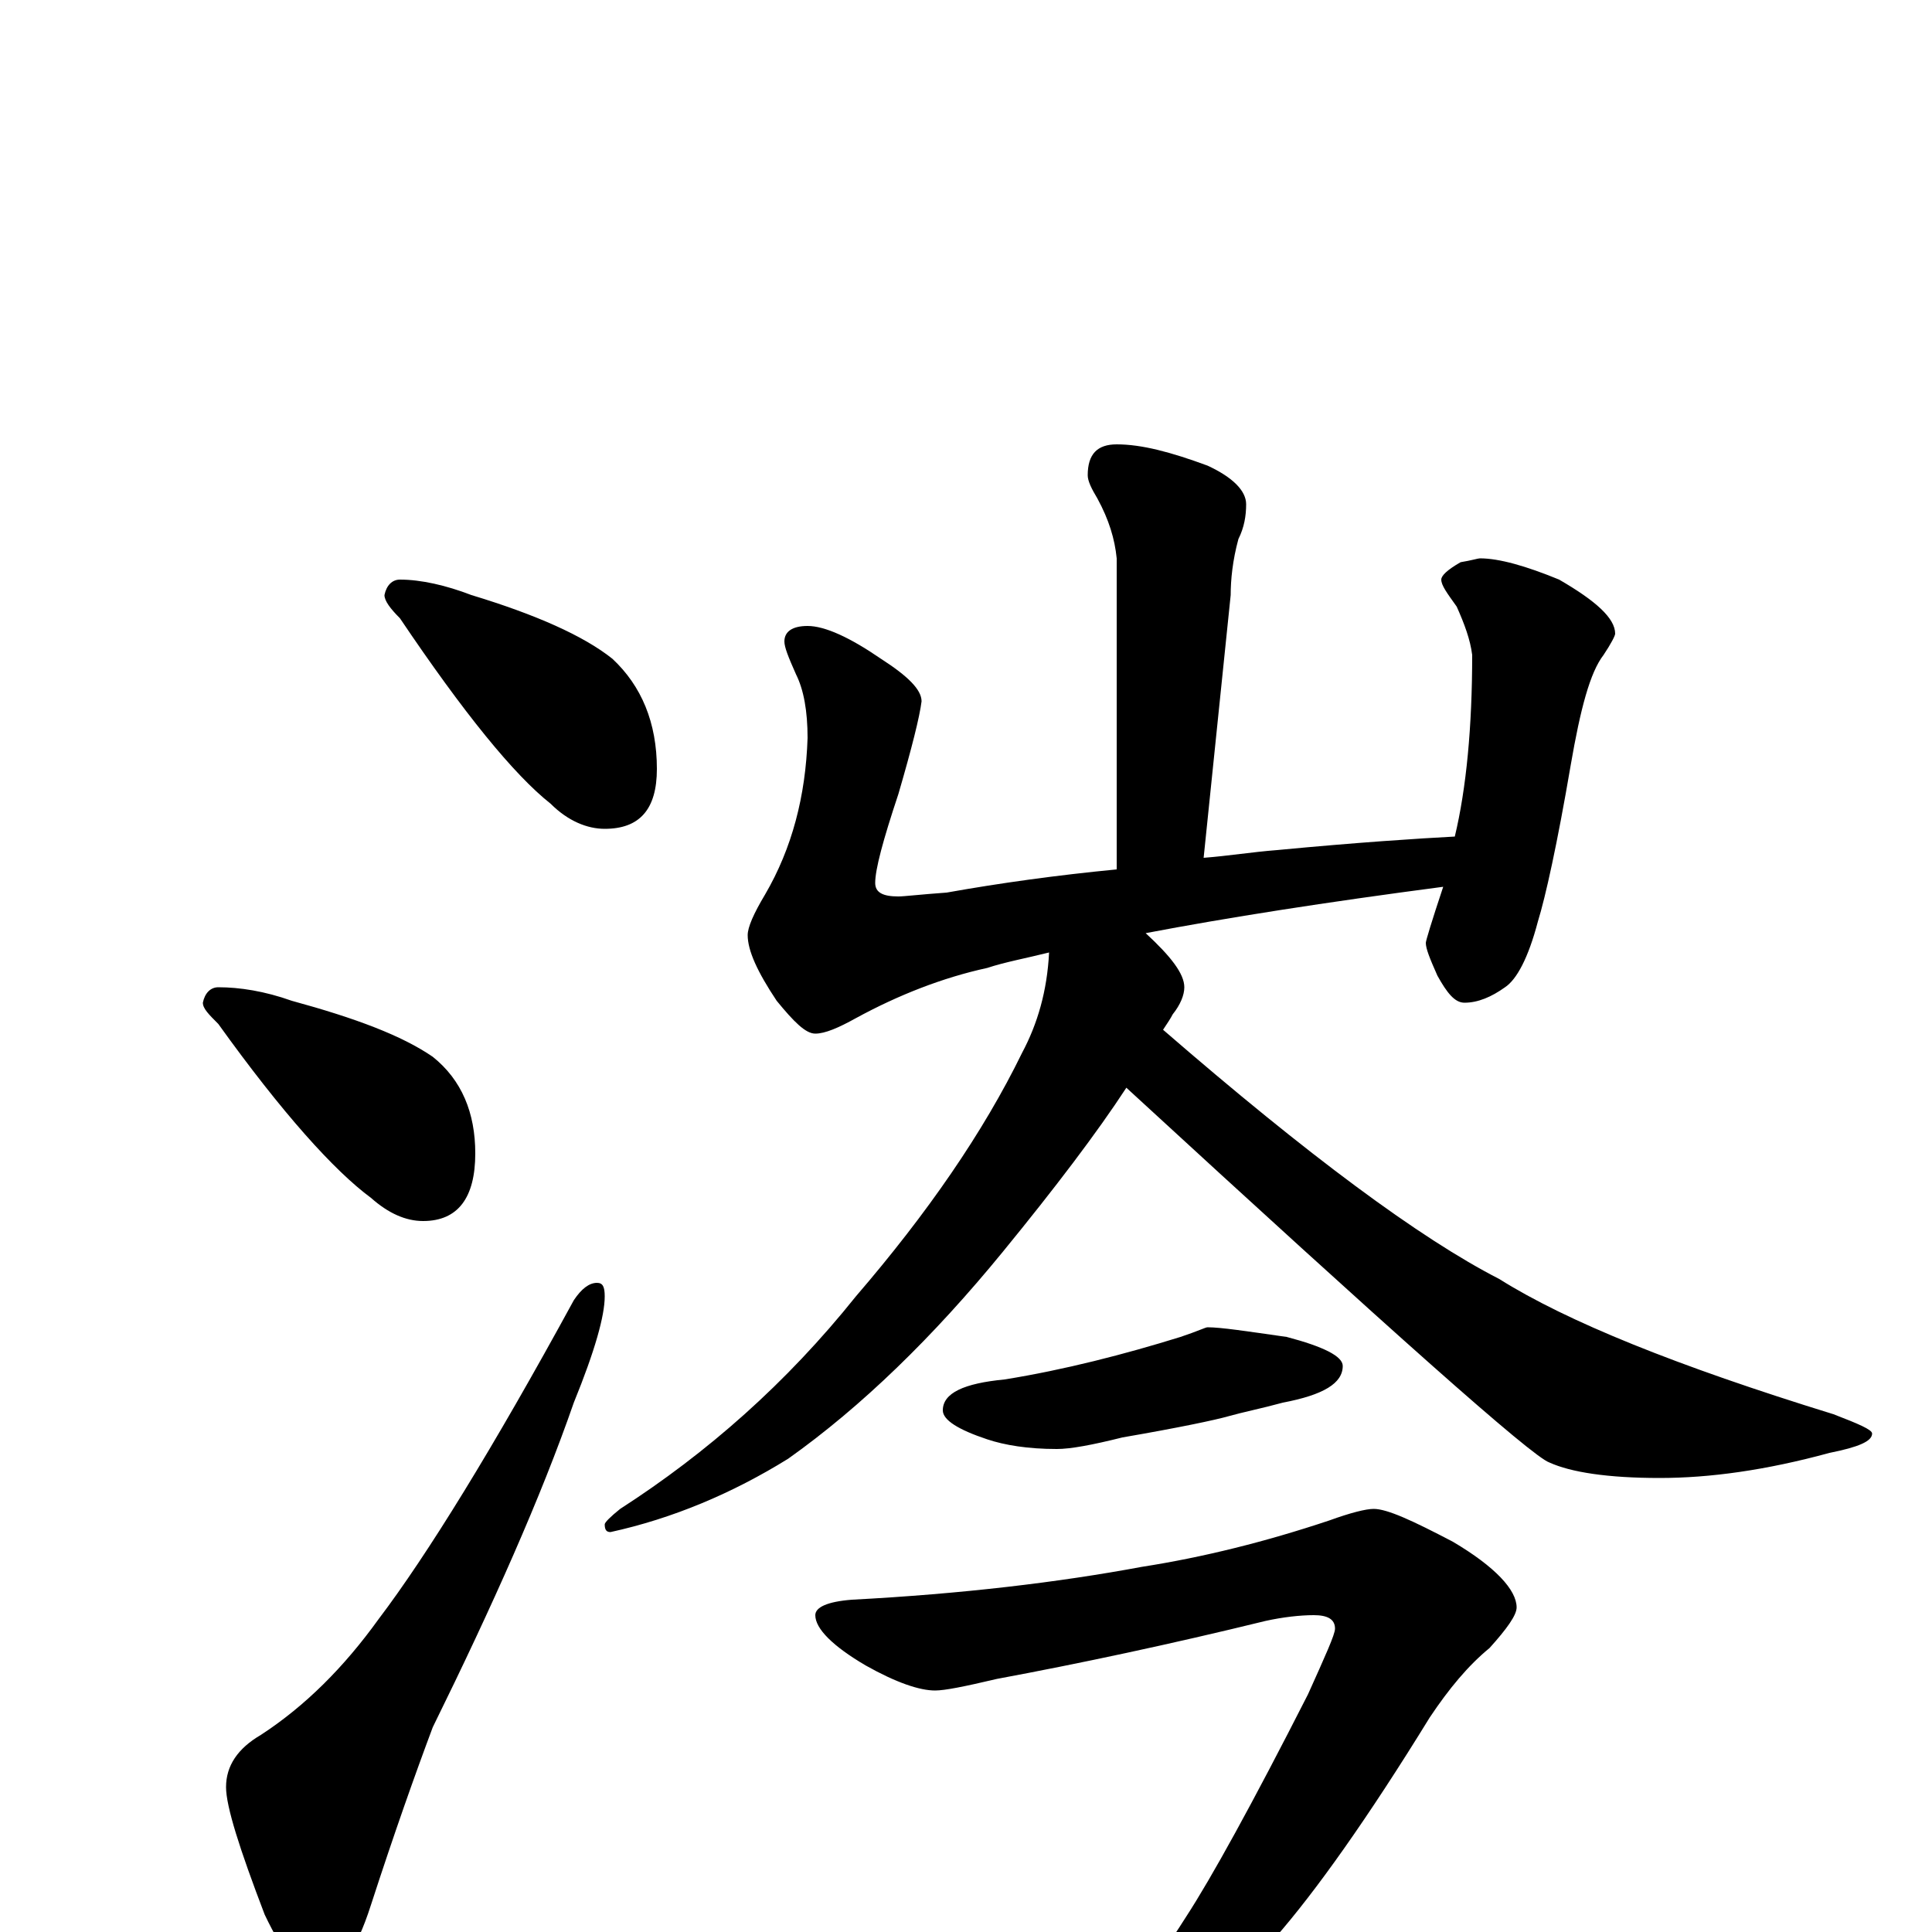 <?xml version="1.0" encoding="utf-8" ?>
<!DOCTYPE svg PUBLIC "-//W3C//DTD SVG 1.1//EN" "http://www.w3.org/Graphics/SVG/1.1/DTD/svg11.dtd">
<svg version="1.1" id="Layer_1" xmlns="http://www.w3.org/2000/svg" xmlns:xlink="http://www.w3.org/1999/xlink" x="0px" y="145px" width="1000px" height="1000px" viewBox="0 0 1000 1000" enable-background="new 0 0 1000 1000" xml:space="preserve">
<g id="Layer_1">
<path id="glyph" transform="matrix(1 0 0 -1 0 1000)" d="M207,700C218,700 231,697 244,692C277,682 302,671 317,659C332,645 340,626 340,602C340,581 331,571 313,571C304,571 294,575 285,584C266,599 240,631 207,680C202,685 199,689 199,692C200,697 203,700 207,700M113,489C124,489 137,487 151,482C184,473 208,464 224,453C239,441 246,424 246,403C246,380 237,368 219,368C210,368 201,372 192,380C173,394 146,424 113,470C108,475 105,478 105,481C106,486 109,489 113,489M309,336C312,336 313,334 313,329C313,319 308,301 297,274C280,225 255,169 224,106C215,82 204,51 192,14C184,-11 175,-23 164,-23C156,-23 147,-12 137,9C124,43 117,65 117,75C117,86 123,95 135,102C158,117 178,137 196,162C221,195 255,250 297,327C301,333 305,336 309,336M578,770C591,770 606,766 625,759C638,753 645,746 645,739C645,733 644,727 641,721C638,710 637,700 637,692l-14,-136C636,557 648,559 661,560C703,564 734,566 753,567C759,592 762,624 762,661C761,669 758,677 754,686C749,693 746,697 746,700C746,702 749,705 756,709C762,710 765,711 766,711C776,711 790,707 807,700C826,689 836,680 836,672C836,671 834,667 830,661C823,652 818,633 813,604C806,563 800,536 796,523C791,504 785,493 779,489C772,484 765,481 758,481C753,481 749,486 744,495C740,504 738,509 738,512C738,513 741,523 747,541C686,533 635,525 593,517C606,505 613,496 613,489C613,485 611,480 607,475C606,473 604,470 602,467C677,402 735,359 776,338C811,316 868,293 949,268C962,263 969,260 969,258C969,254 962,251 947,248C914,239 885,235 859,235C832,235 813,238 802,243C793,246 720,311 583,437C568,414 546,385 519,352C483,308 446,272 408,245C379,227 348,214 316,207C314,207 313,208 313,211C313,212 316,215 321,219C366,248 407,284 443,329C480,372 509,414 529,455C537,470 542,487 543,507C531,504 520,502 511,499C488,494 465,485 443,473C434,468 427,465 422,465C417,465 411,471 402,482C392,497 387,508 387,516C387,520 390,527 396,537C410,561 417,588 418,618C418,632 416,643 412,651C408,660 406,665 406,668C406,673 410,676 418,676C427,676 440,670 456,659C470,650 477,643 477,637C476,629 472,613 465,589C457,565 453,550 453,543C453,538 457,536 465,536C468,536 476,537 490,538C518,543 547,547 578,550l0,161C577,721 574,731 568,742C565,747 563,751 563,754C563,765 568,770 578,770M625,313C632,313 645,311 666,308C685,303 695,298 695,293C695,284 685,278 664,274C653,271 643,269 636,267C629,265 610,261 581,256C565,252 554,250 547,250C532,250 520,252 511,255C496,260 488,265 488,270C488,279 499,284 520,286C551,291 582,299 611,308C620,311 624,313 625,313M711,219C718,219 731,213 752,202C774,189 785,177 785,168C785,164 780,157 771,147C760,138 750,126 740,111C708,59 681,21 660,-3C641,-25 621,-44 598,-59C579,-72 566,-78 559,-78C554,-78 551,-77 551,-74C574,-49 595,-22 614,8C627,28 648,66 677,123C686,143 691,154 691,157C691,162 687,164 680,164C673,164 664,163 655,161C606,149 559,139 516,131C499,127 489,125 484,125C476,125 464,129 448,138C431,148 422,157 422,164C422,168 428,171 441,172C498,175 548,181 591,189C623,194 655,202 688,213C699,217 707,219 711,219z"/>
</g>
</svg>
